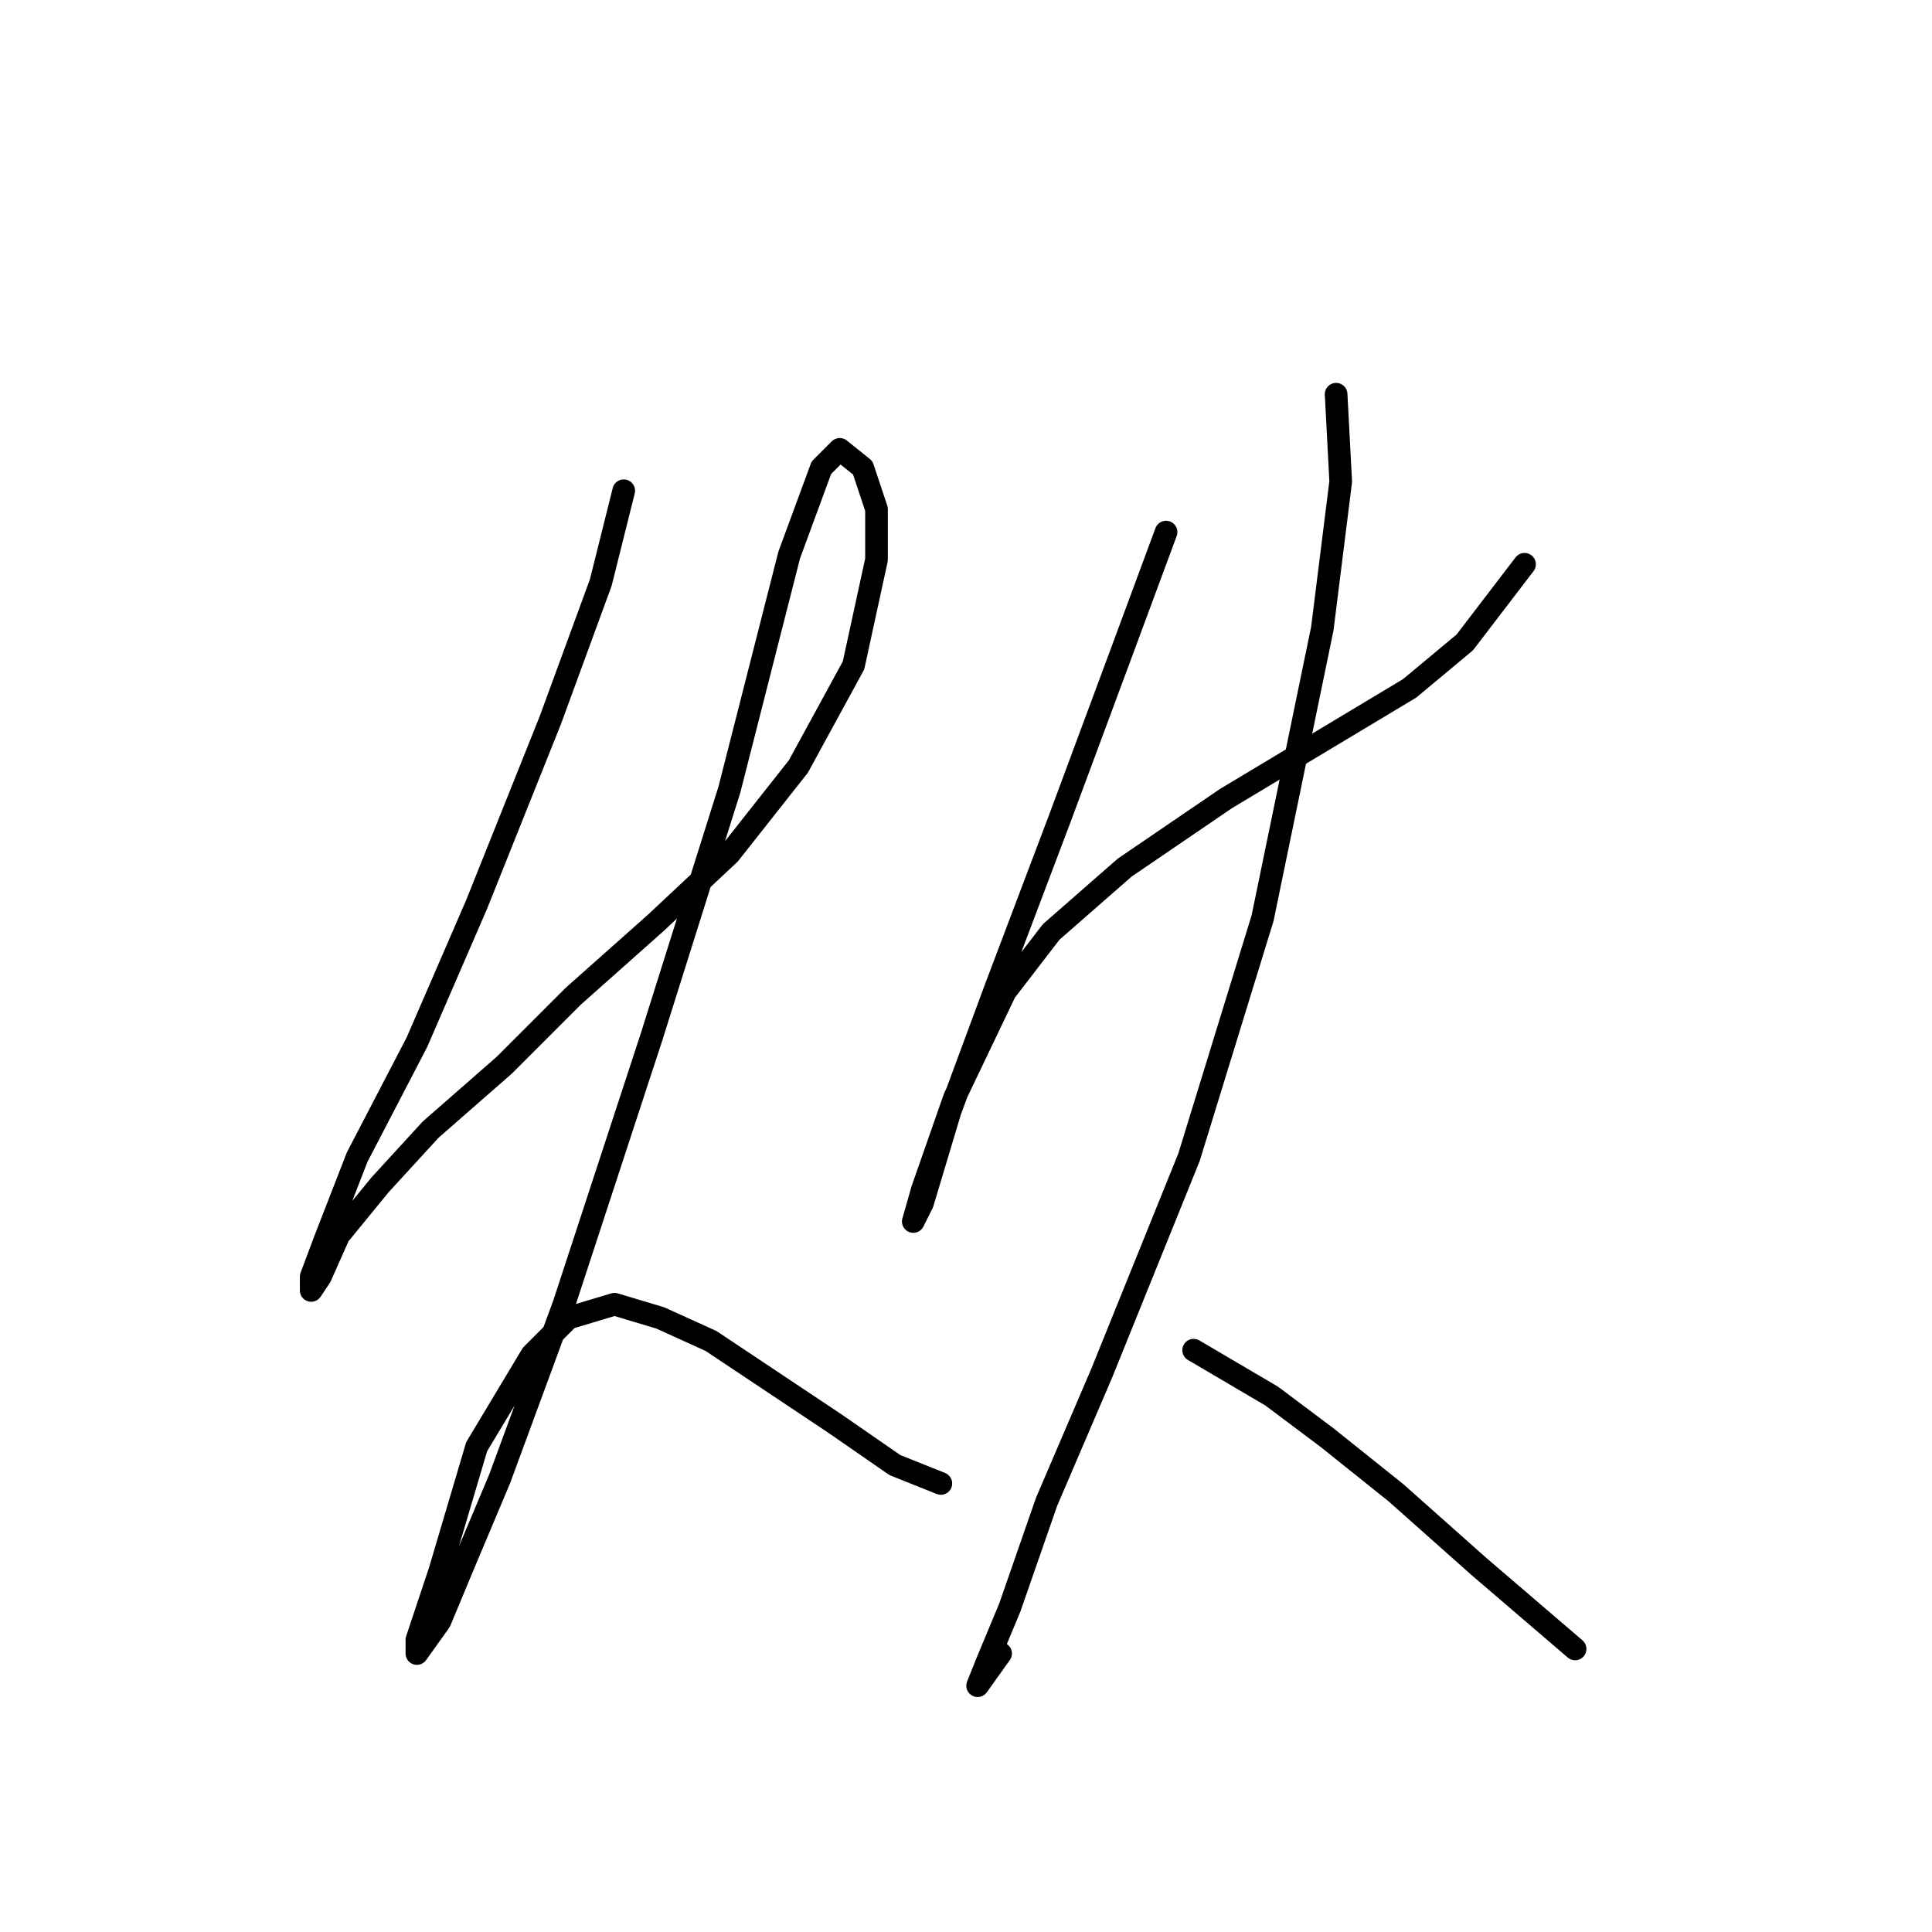 <?xml version="1.0" standalone="no"?>
    <svg width="256" height="256" xmlns="http://www.w3.org/2000/svg" version="1.1">
    <polyline stroke="black" stroke-width="3" stroke-linecap="round" fill="transparent" stroke-linejoin="round" points="82.647 65.024 79.602 77.204 72.903 95.474 63.159 119.834 55.242 138.104 47.325 153.329 43.062 164.291 41.235 169.163 41.235 170.99 42.453 169.163 44.889 163.682 50.37 156.983 57.069 149.675 66.813 141.149 75.948 132.014 86.91 122.27 96.654 113.135 105.789 101.564 113.097 88.166 116.142 74.159 116.142 67.46 114.315 61.979 111.27 59.543 108.834 61.979 104.571 73.55 96.654 104.609 86.301 137.495 74.73 172.817 66.204 195.958 61.332 207.529 58.287 214.837 55.242 219.1 55.242 217.273 58.287 208.138 63.159 191.695 70.467 179.516 75.339 174.644 81.429 172.817 87.519 174.644 94.218 177.689 101.526 182.561 110.661 188.65 118.578 194.131 124.668 196.567 124.668 196.567 " />
        <polyline stroke="black" stroke-width="3" stroke-linecap="round" fill="transparent" stroke-linejoin="round" points="154.509 70.505 148.419 86.948 140.502 108.263 131.976 130.796 125.886 147.239 122.232 159.419 121.014 161.855 122.232 157.592 126.495 145.412 133.194 131.405 139.284 123.488 149.028 114.962 162.426 105.827 174.605 98.519 186.785 91.211 194.093 85.121 202.01 74.768 202.01 74.768 " />
        <polyline stroke="black" stroke-width="3" stroke-linecap="round" fill="transparent" stroke-linejoin="round" points="177.042 52.235 177.651 63.806 175.214 83.294 167.298 121.661 157.554 153.329 145.983 181.952 138.675 199.003 133.803 213.01 130.758 220.318 129.54 223.363 132.585 219.1 132.585 219.1 " />
        <polyline stroke="black" stroke-width="3" stroke-linecap="round" fill="transparent" stroke-linejoin="round" points="158.163 178.907 168.516 184.996 175.823 190.477 184.958 197.785 195.92 207.529 208.709 218.491 208.709 218.491 " />
        </svg>